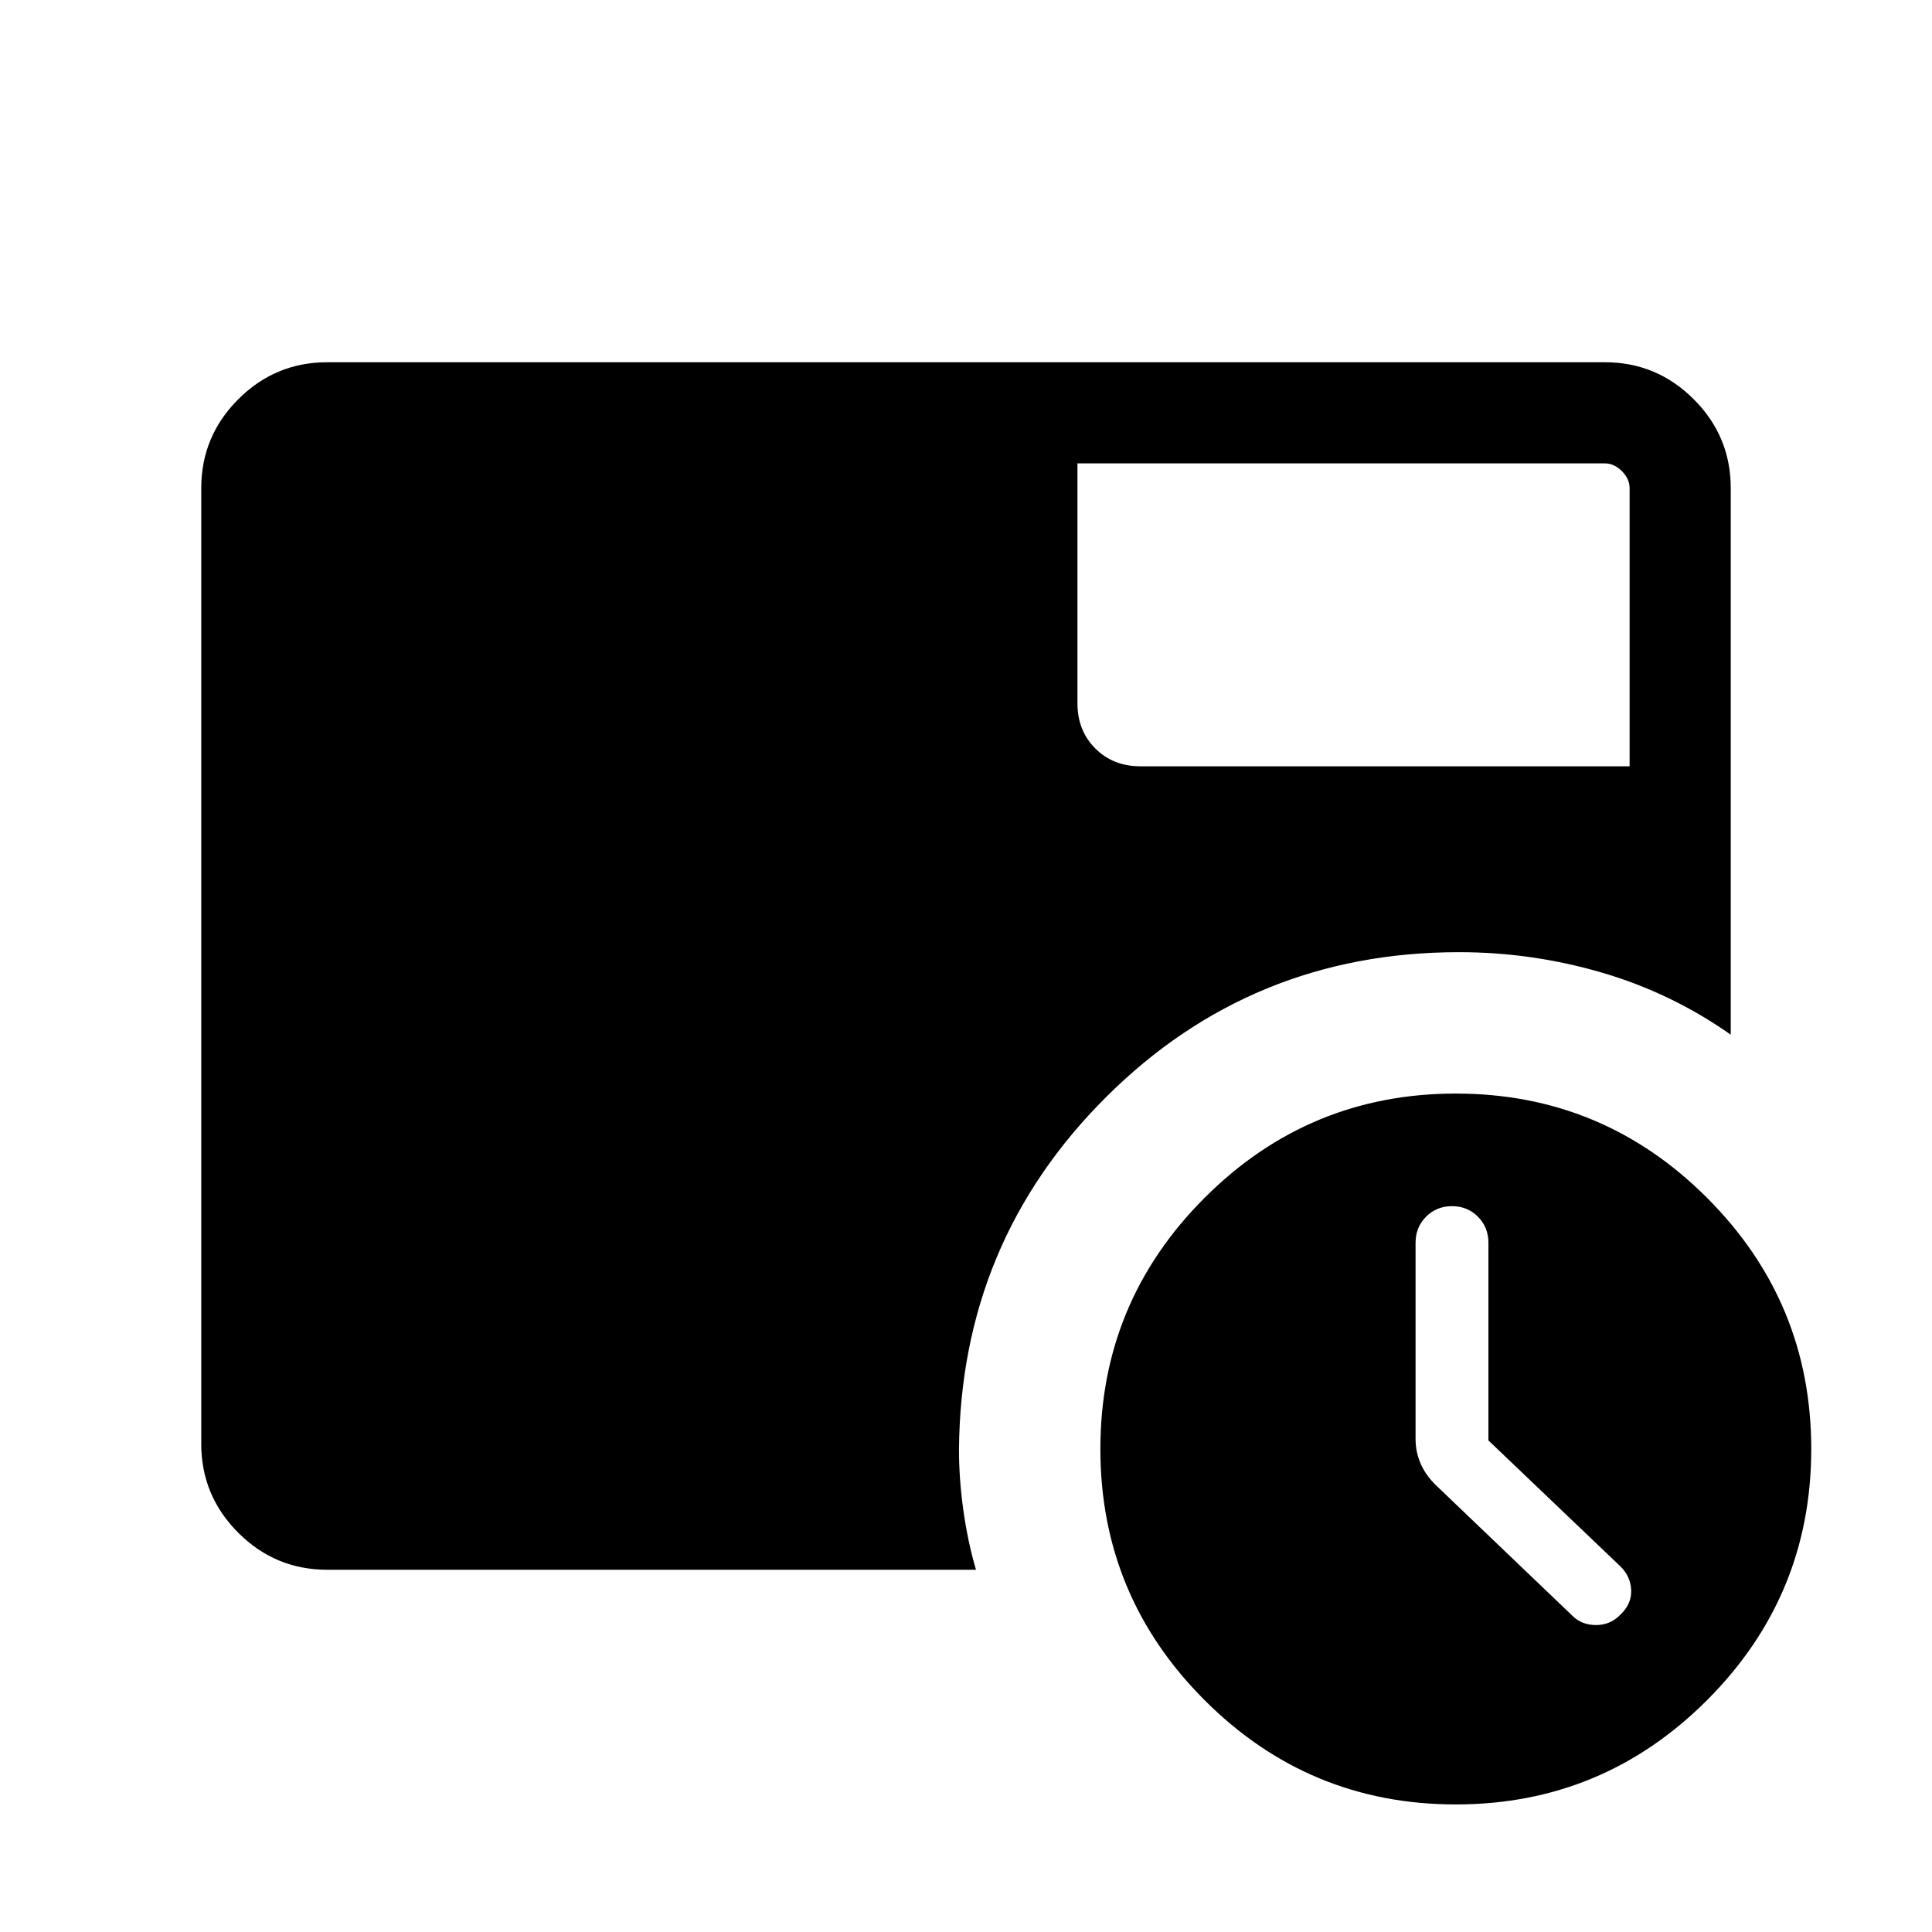 <svg xmlns="http://www.w3.org/2000/svg" height="40" viewBox="0 -960 960 960" width="40"><path d="M739.59-244.256v-98.216q0-7.733-5.231-12.964-5.231-5.231-12.872-5.231t-12.871 5.231q-5.231 5.231-5.231 12.963v97.601q0 6.154 2.41 11.872t7.359 10.667l68.231 65.256q4.564 4.564 11.73 4.551 7.167-.013 12.116-5.218 5.615-5.359 5.282-12.298-.334-6.939-5.693-11.958l-65.23-62.256ZM535.386-729.744v119.23q0 13.558 8.862 22.42 8.862 8.862 22.419 8.862h243.077v-138.203q0-4.616-3.847-8.462-3.846-3.847-8.462-3.847H535.386ZM723.385-63.386q-73.025 0-124.82-51.795Q546.771-166.975 546.771-240t51.794-124.819q51.795-51.795 124.82-51.795 73.025 0 124.819 51.795Q899.999-313.025 899.999-240t-51.795 124.819Q796.41-63.386 723.385-63.386Zm-560.82-116.615q-25.788 0-44.176-18.388t-18.388-44.176v-474.87q0-25.788 18.388-44.176t44.176-18.388h634.87q25.788 0 44.176 18.388t18.388 44.176v271.564q-29.564-20.795-64.209-30.897Q761.145-486.87 725-486.87q-103.175 0-175.445 72.056-72.271 72.056-73.041 175.224 0 14.538 2.18 30.076 2.179 15.539 6.256 29.513H162.565Z"/></svg>